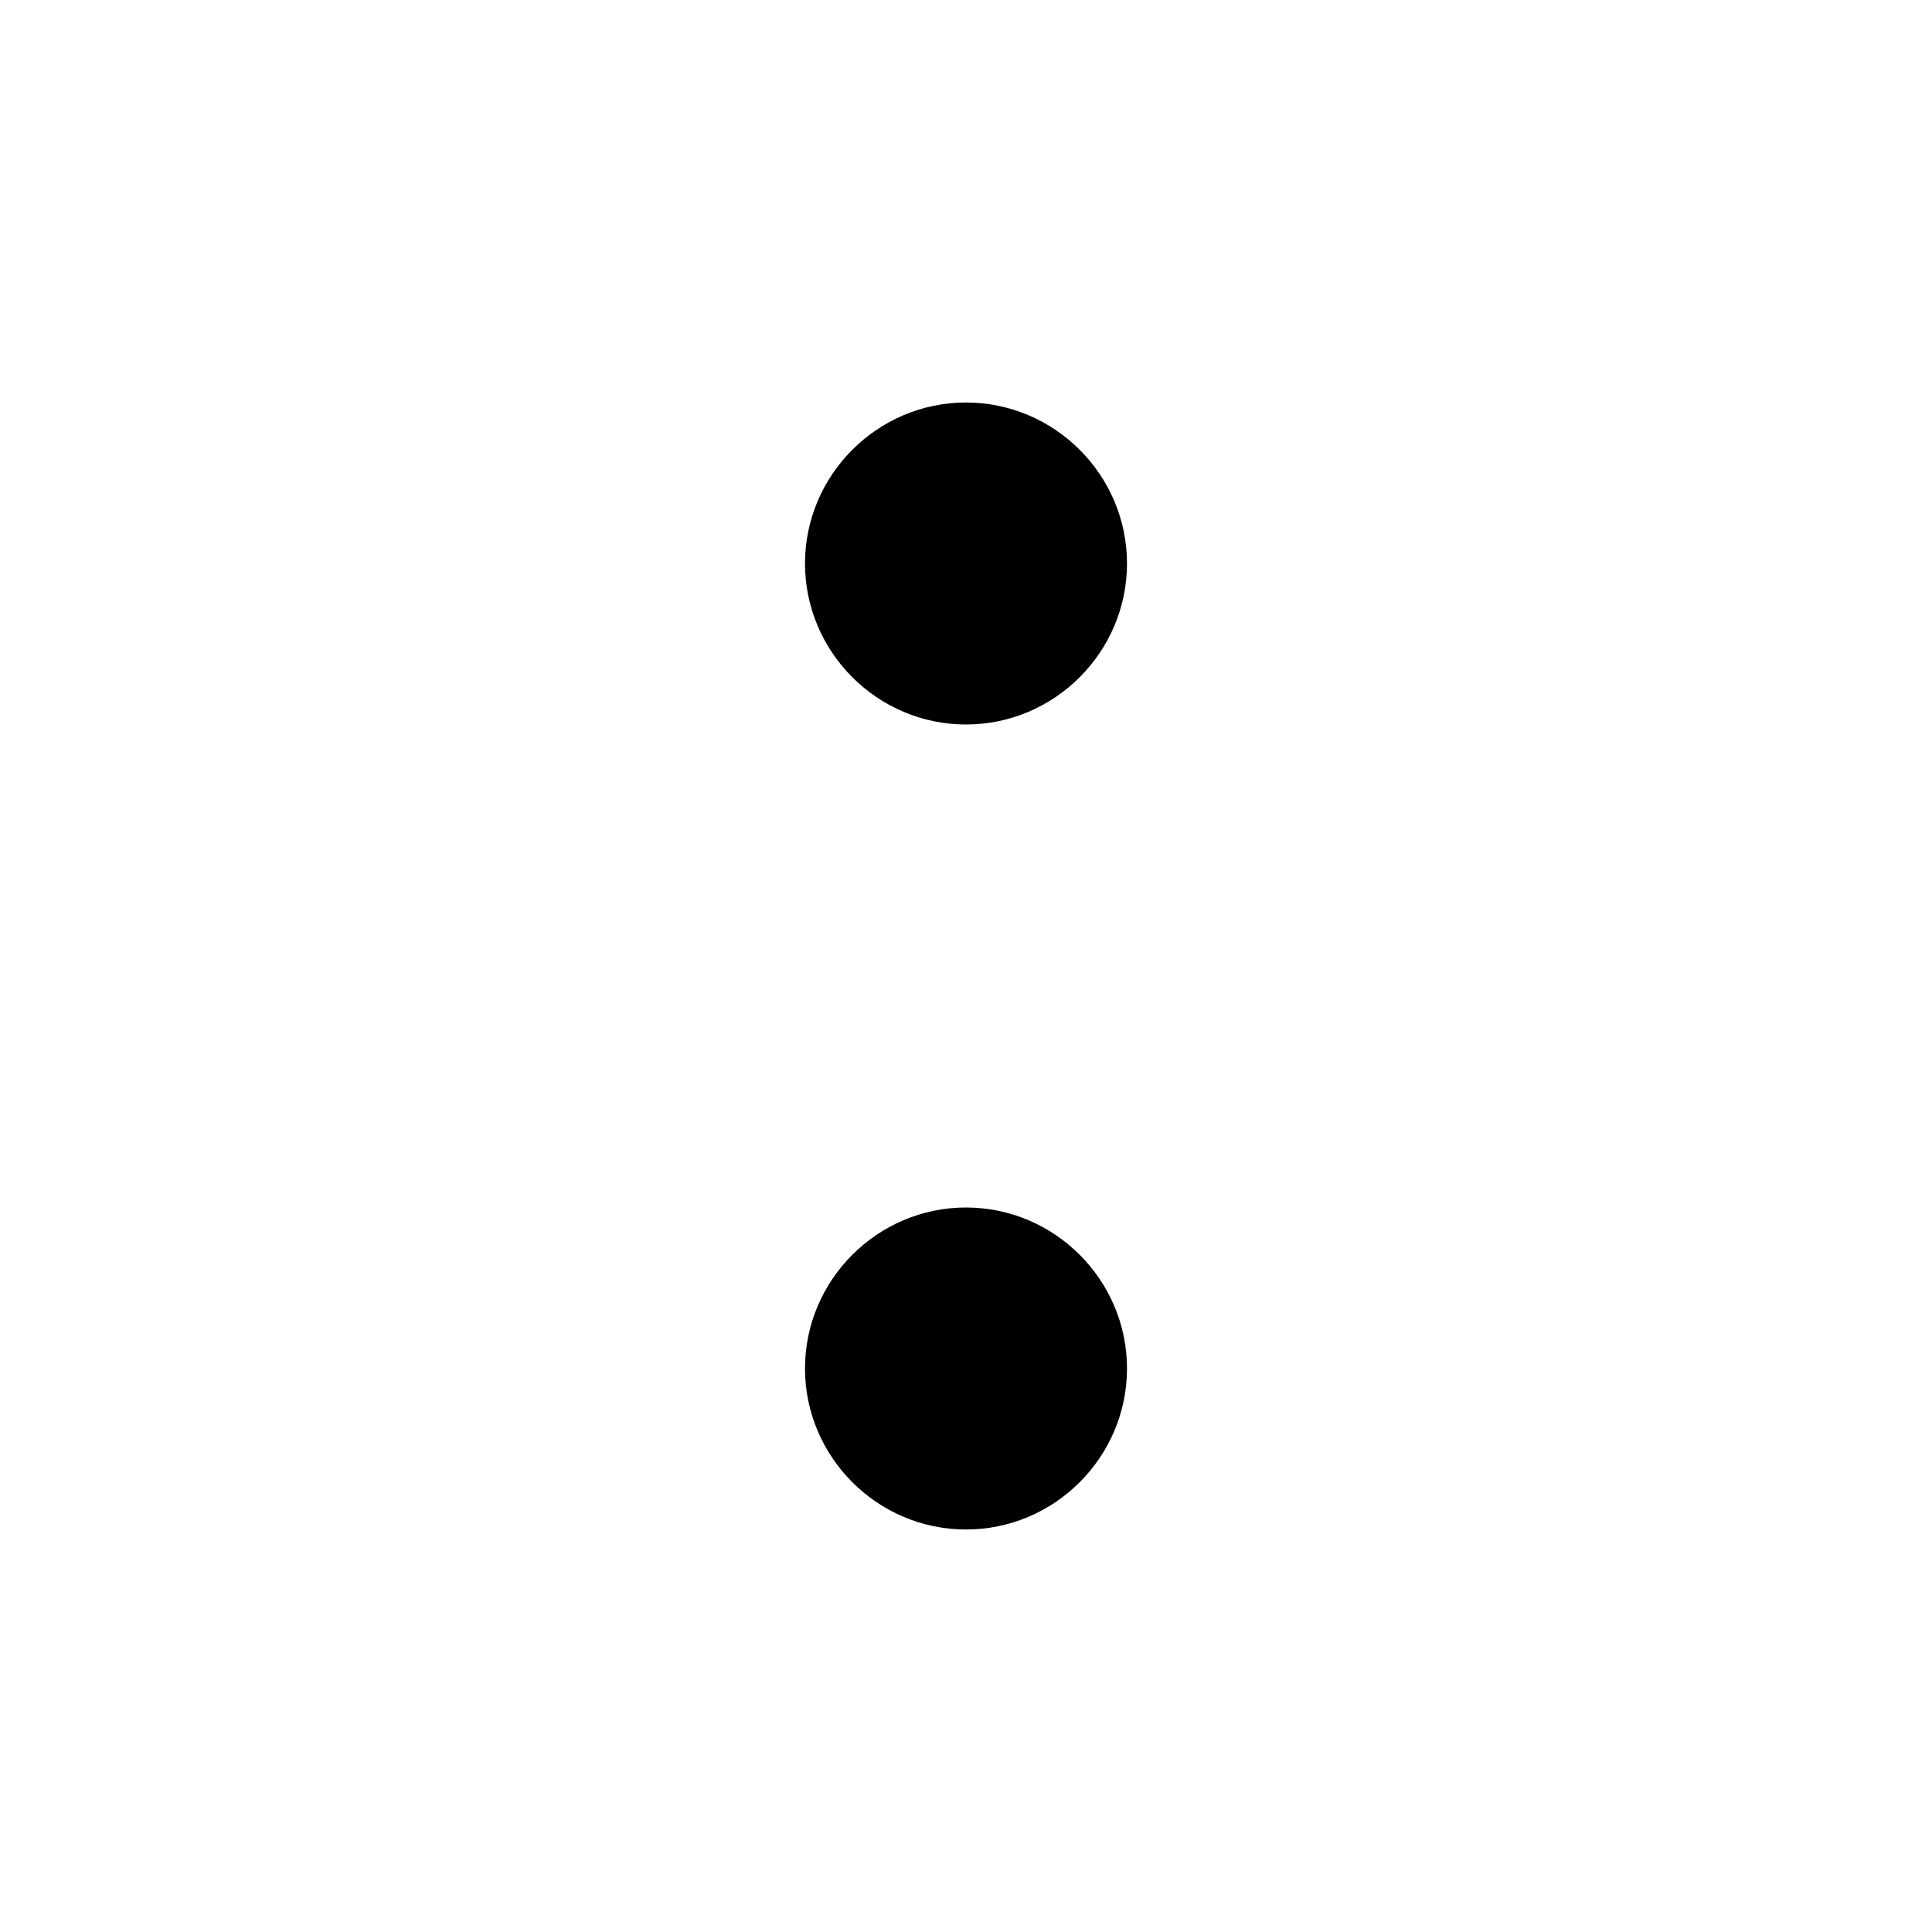 <svg xmlns="http://www.w3.org/2000/svg" width="24px" height="24px" viewBox="0 0 24 24"><path fill-rule="evenodd" clip-rule="evenodd" d="M12,9c-1.1,0-2-0.9-2-2s0.9-2,2-2s2,0.9,2,2S13.1,9,12,9z M12,19c-1.1,0-2-0.9-2-2 s0.9-2,2-2s2,0.9,2,2S13.1,19,12,19z"/></svg>
